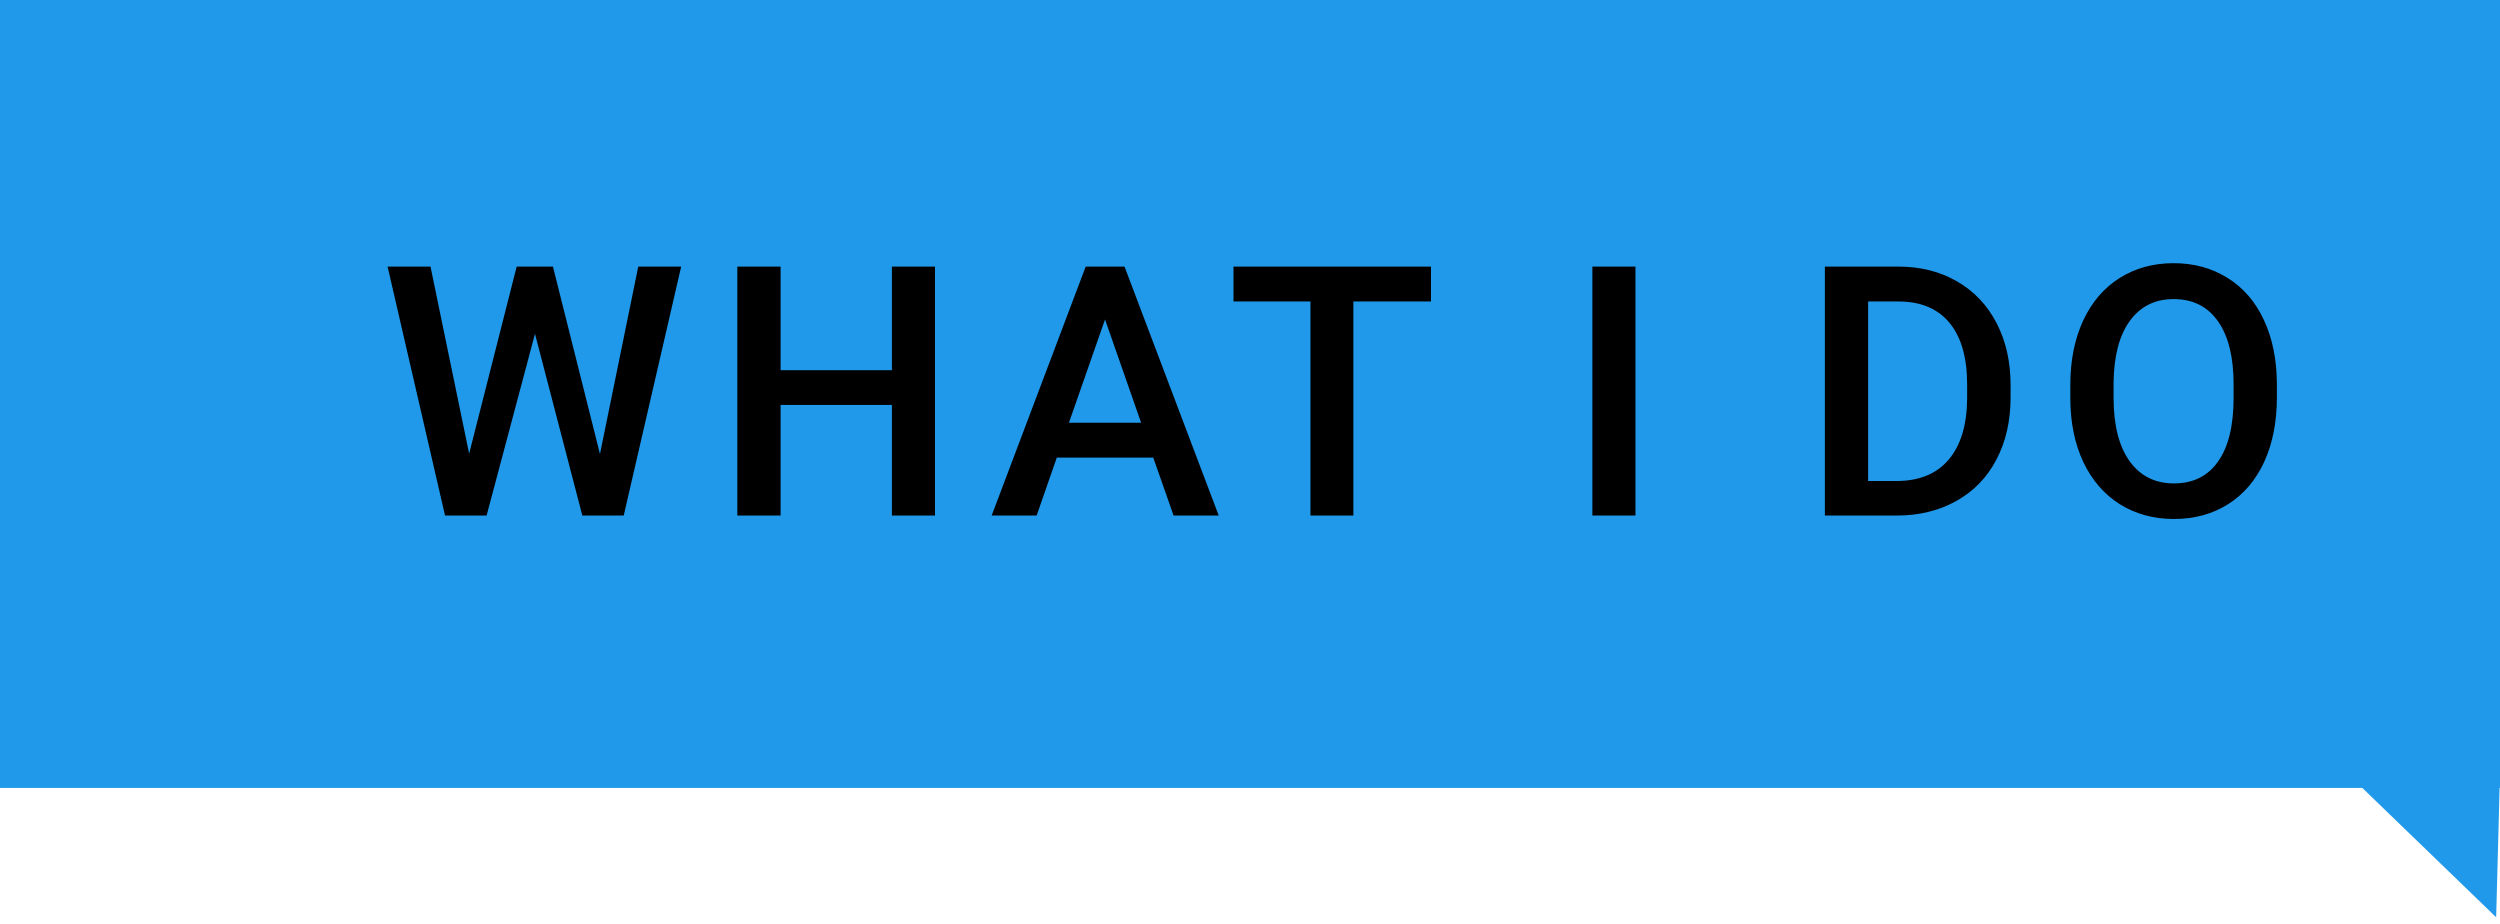 <svg width="257" height="95" viewBox="0 0 257 95" fill="none" xmlns="http://www.w3.org/2000/svg">
<path fill-rule="evenodd" clip-rule="evenodd" d="M257 0H0V81H242.848L256.605 94.295L256.96 81H257V0Z" fill="#2099EA"/>
<path d="M61.676 46.672L65.613 27.406H70.025L64.119 53H59.865L54.996 34.315L50.022 53H45.75L39.844 27.406H44.256L48.228 46.637L53.115 27.406H56.842L61.676 46.672ZM96.118 53H91.688V41.627H80.245V53H75.797V27.406H80.245V38.059H91.688V27.406H96.118V53ZM118.554 47.041H108.64L106.565 53H101.942L111.61 27.406H115.601L125.286 53H120.645L118.554 47.041ZM109.888 43.455H117.306L113.597 32.838L109.888 43.455ZM147.107 30.992H139.126V53H134.714V30.992H126.804V27.406H147.107V30.992ZM168.125 53H163.696V27.406H168.125V53ZM187.597 53V27.406H195.156C197.417 27.406 199.421 27.91 201.167 28.918C202.925 29.926 204.285 31.355 205.245 33.207C206.206 35.059 206.687 37.18 206.687 39.57V40.853C206.687 43.279 206.201 45.412 205.228 47.252C204.267 49.092 202.89 50.51 201.097 51.506C199.316 52.502 197.271 53 194.962 53H187.597ZM192.044 30.992V49.449H194.945C197.277 49.449 199.064 48.723 200.306 47.27C201.56 45.805 202.199 43.707 202.222 40.977V39.553C202.222 36.775 201.619 34.654 200.411 33.19C199.204 31.725 197.452 30.992 195.156 30.992H192.044ZM234.062 40.871C234.062 43.379 233.629 45.582 232.762 47.48C231.894 49.367 230.652 50.82 229.035 51.84C227.43 52.848 225.578 53.352 223.48 53.352C221.406 53.352 219.555 52.848 217.926 51.84C216.308 50.82 215.055 49.373 214.164 47.498C213.285 45.623 212.84 43.461 212.828 41.012V39.57C212.828 37.074 213.267 34.871 214.146 32.961C215.037 31.051 216.285 29.592 217.89 28.584C219.508 27.564 221.359 27.055 223.445 27.055C225.531 27.055 227.377 27.559 228.982 28.566C230.599 29.562 231.848 31.004 232.726 32.891C233.605 34.766 234.051 36.951 234.062 39.447V40.871ZM229.615 39.535C229.615 36.699 229.076 34.525 227.998 33.014C226.931 31.502 225.414 30.746 223.445 30.746C221.523 30.746 220.017 31.502 218.928 33.014C217.849 34.514 217.299 36.641 217.275 39.395V40.871C217.275 43.684 217.82 45.857 218.91 47.393C220.012 48.928 221.535 49.695 223.48 49.695C225.449 49.695 226.961 48.945 228.015 47.445C229.082 45.945 229.615 43.754 229.615 40.871V39.535Z" fill="black"/>
</svg>
